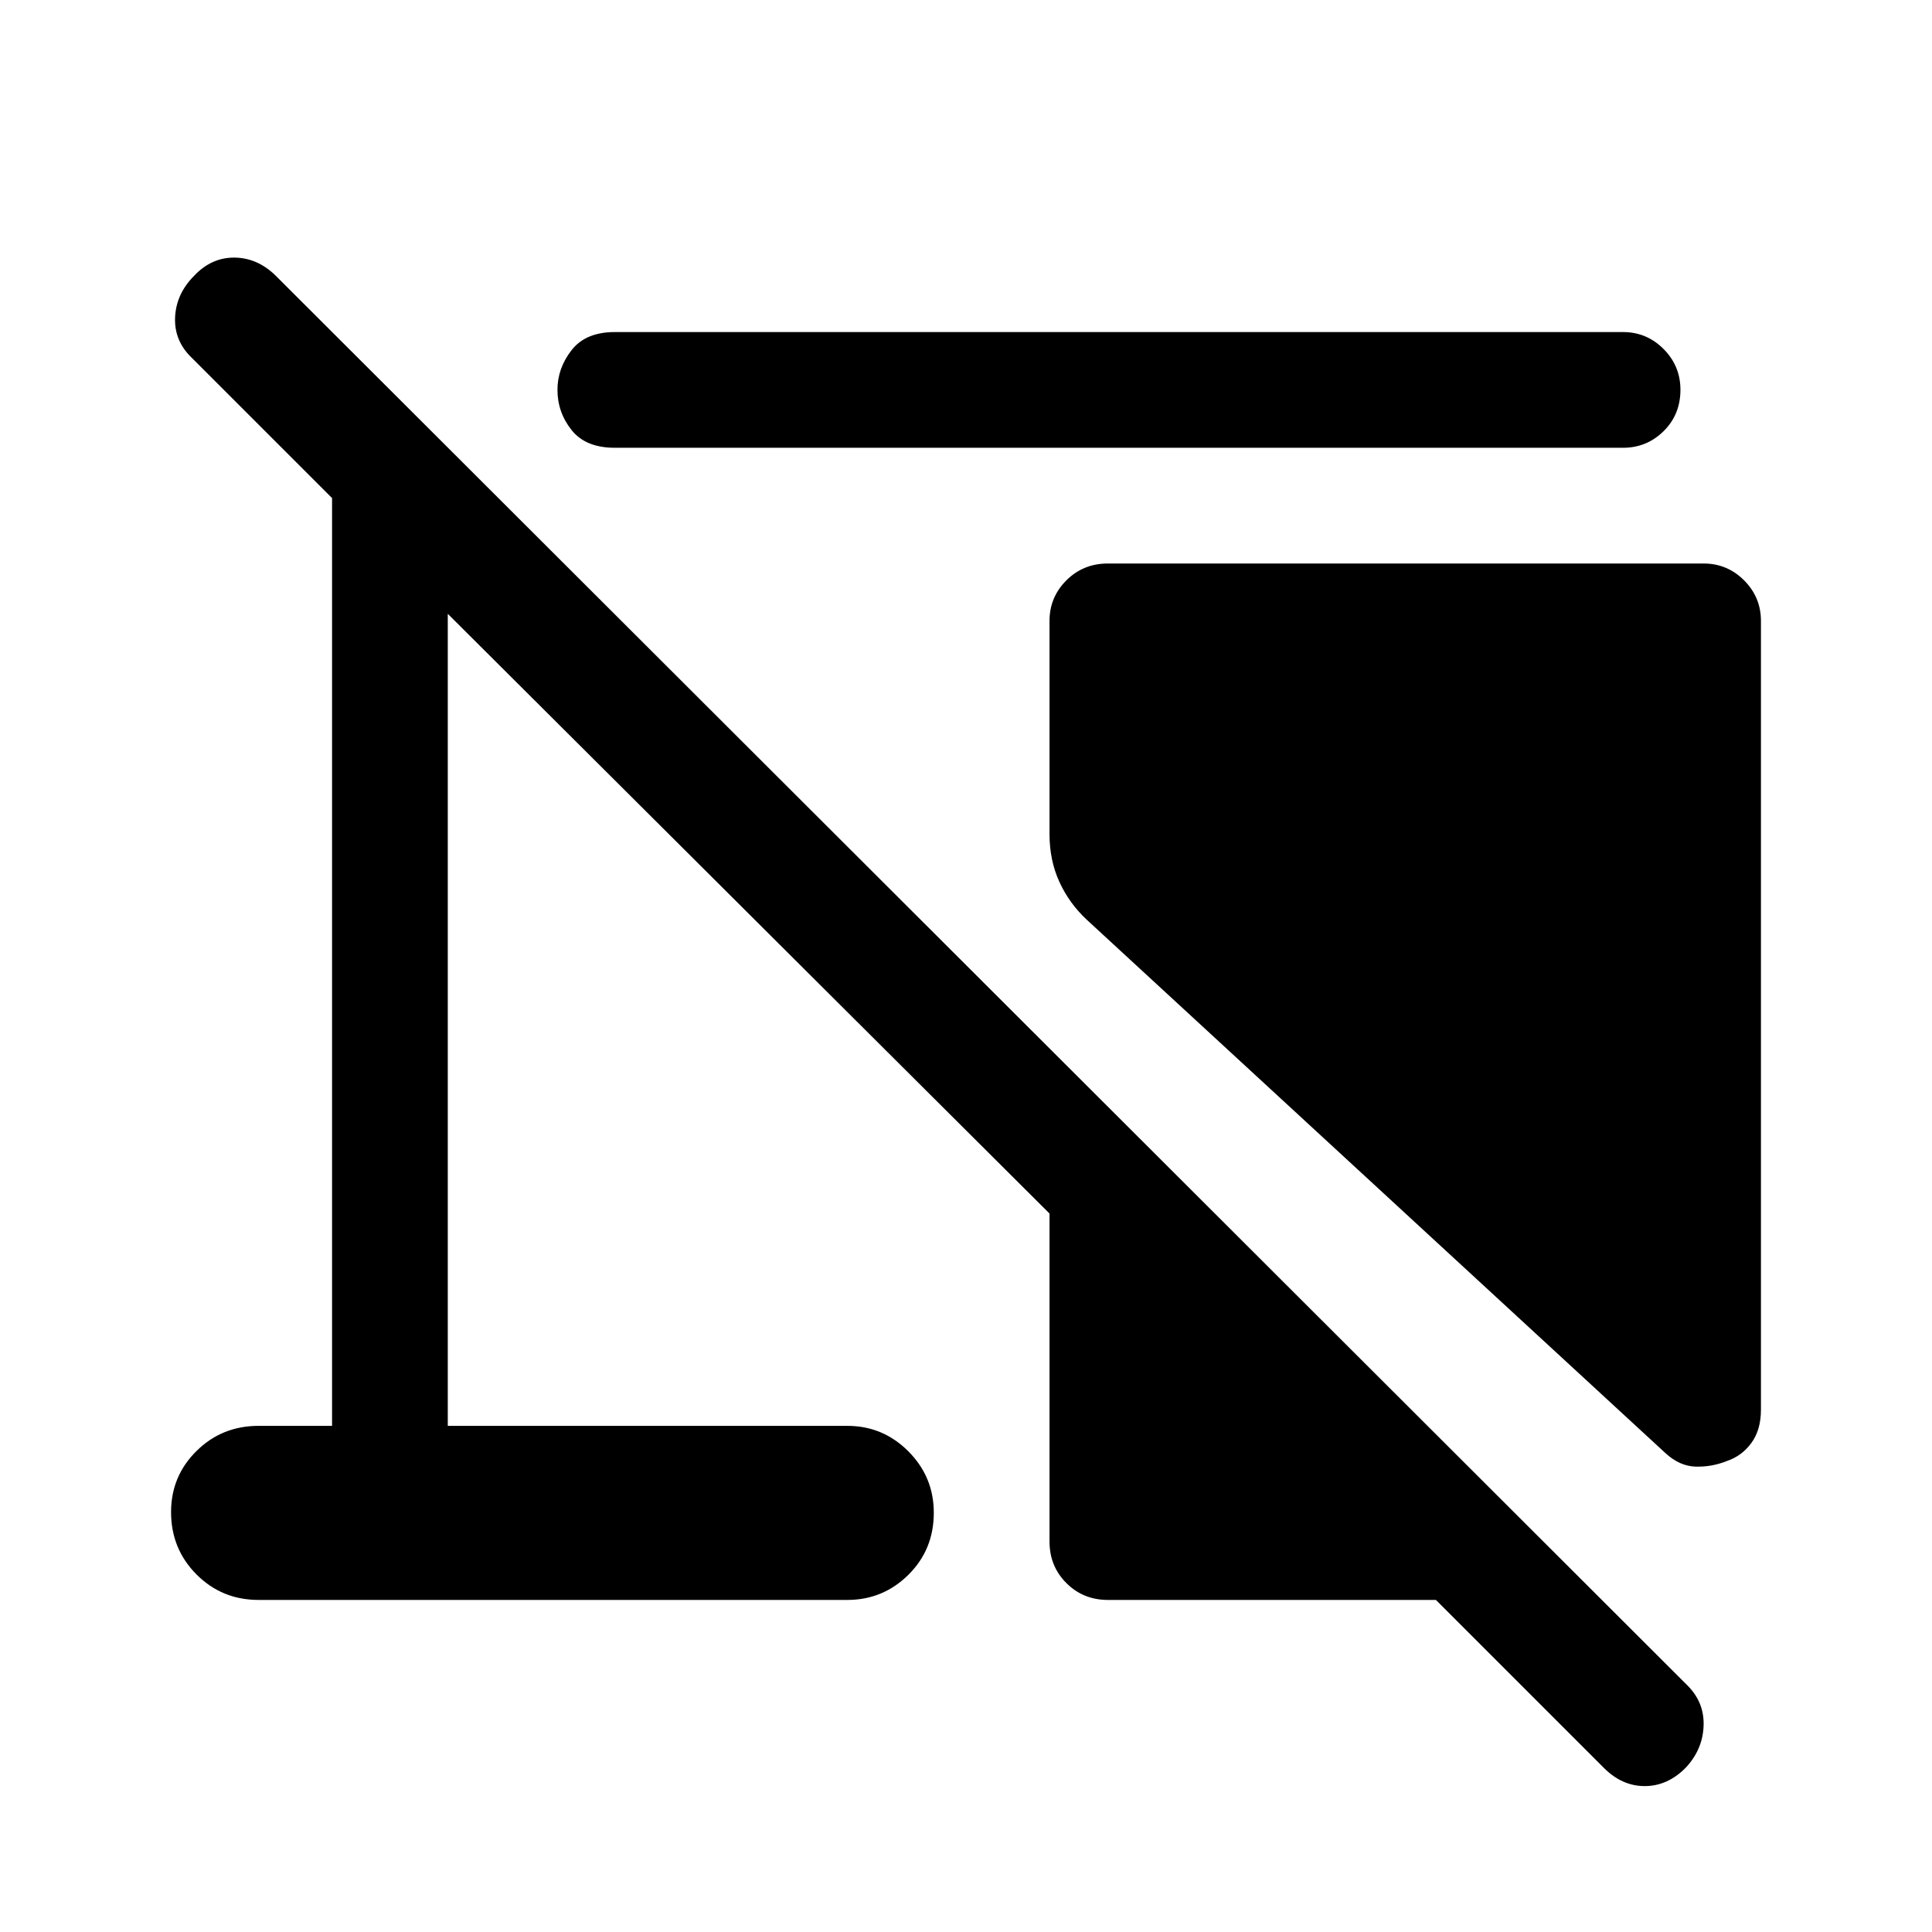 <svg xmlns="http://www.w3.org/2000/svg" height="48" viewBox="0 -960 960 960" width="48"><path d="M875-651.5v392q0 10-4.75 16.5T858-234q-7.5 3-15.5 2.75t-15-6.75L540-503q-8.71-8.12-13.6-18.81-4.9-10.69-4.9-23.69v-106q0-11.75 8.38-20.13 8.37-8.37 20.62-8.37h296q11.75 0 20.13 8.37 8.37 8.38 8.37 20.13ZM550.5-165q-12.25 0-20.62-8.38-8.38-8.37-8.38-20.62v-163l-299-298v403.5H421q17.75 0 30.38 12.68Q464-226.15 464-208.32q0 18.32-12.62 30.82Q438.75-165 421-165H128.5q-18.25 0-30.87-12.68Q85-190.35 85-208.68 85-226.5 97.63-239q12.62-12.5 30.87-12.5H165v-461L95.5-782q-9-8.5-8.5-20.25T96.5-823q8.5-9 19.75-9t20.25 8.5l702 701q8.5 8.5 8 20.25t-9 20.75q-9 9-20.25 9t-20.25-9L713.5-165h-163Zm256-572.5h-501q-14.5 0-21.5-8.82t-7-20q0-10.68 7-19.68t21.5-9h501q11.75 0 20.13 8.43 8.37 8.42 8.37 20.25 0 12.32-8.37 20.57-8.38 8.25-20.13 8.25Z"/></svg>